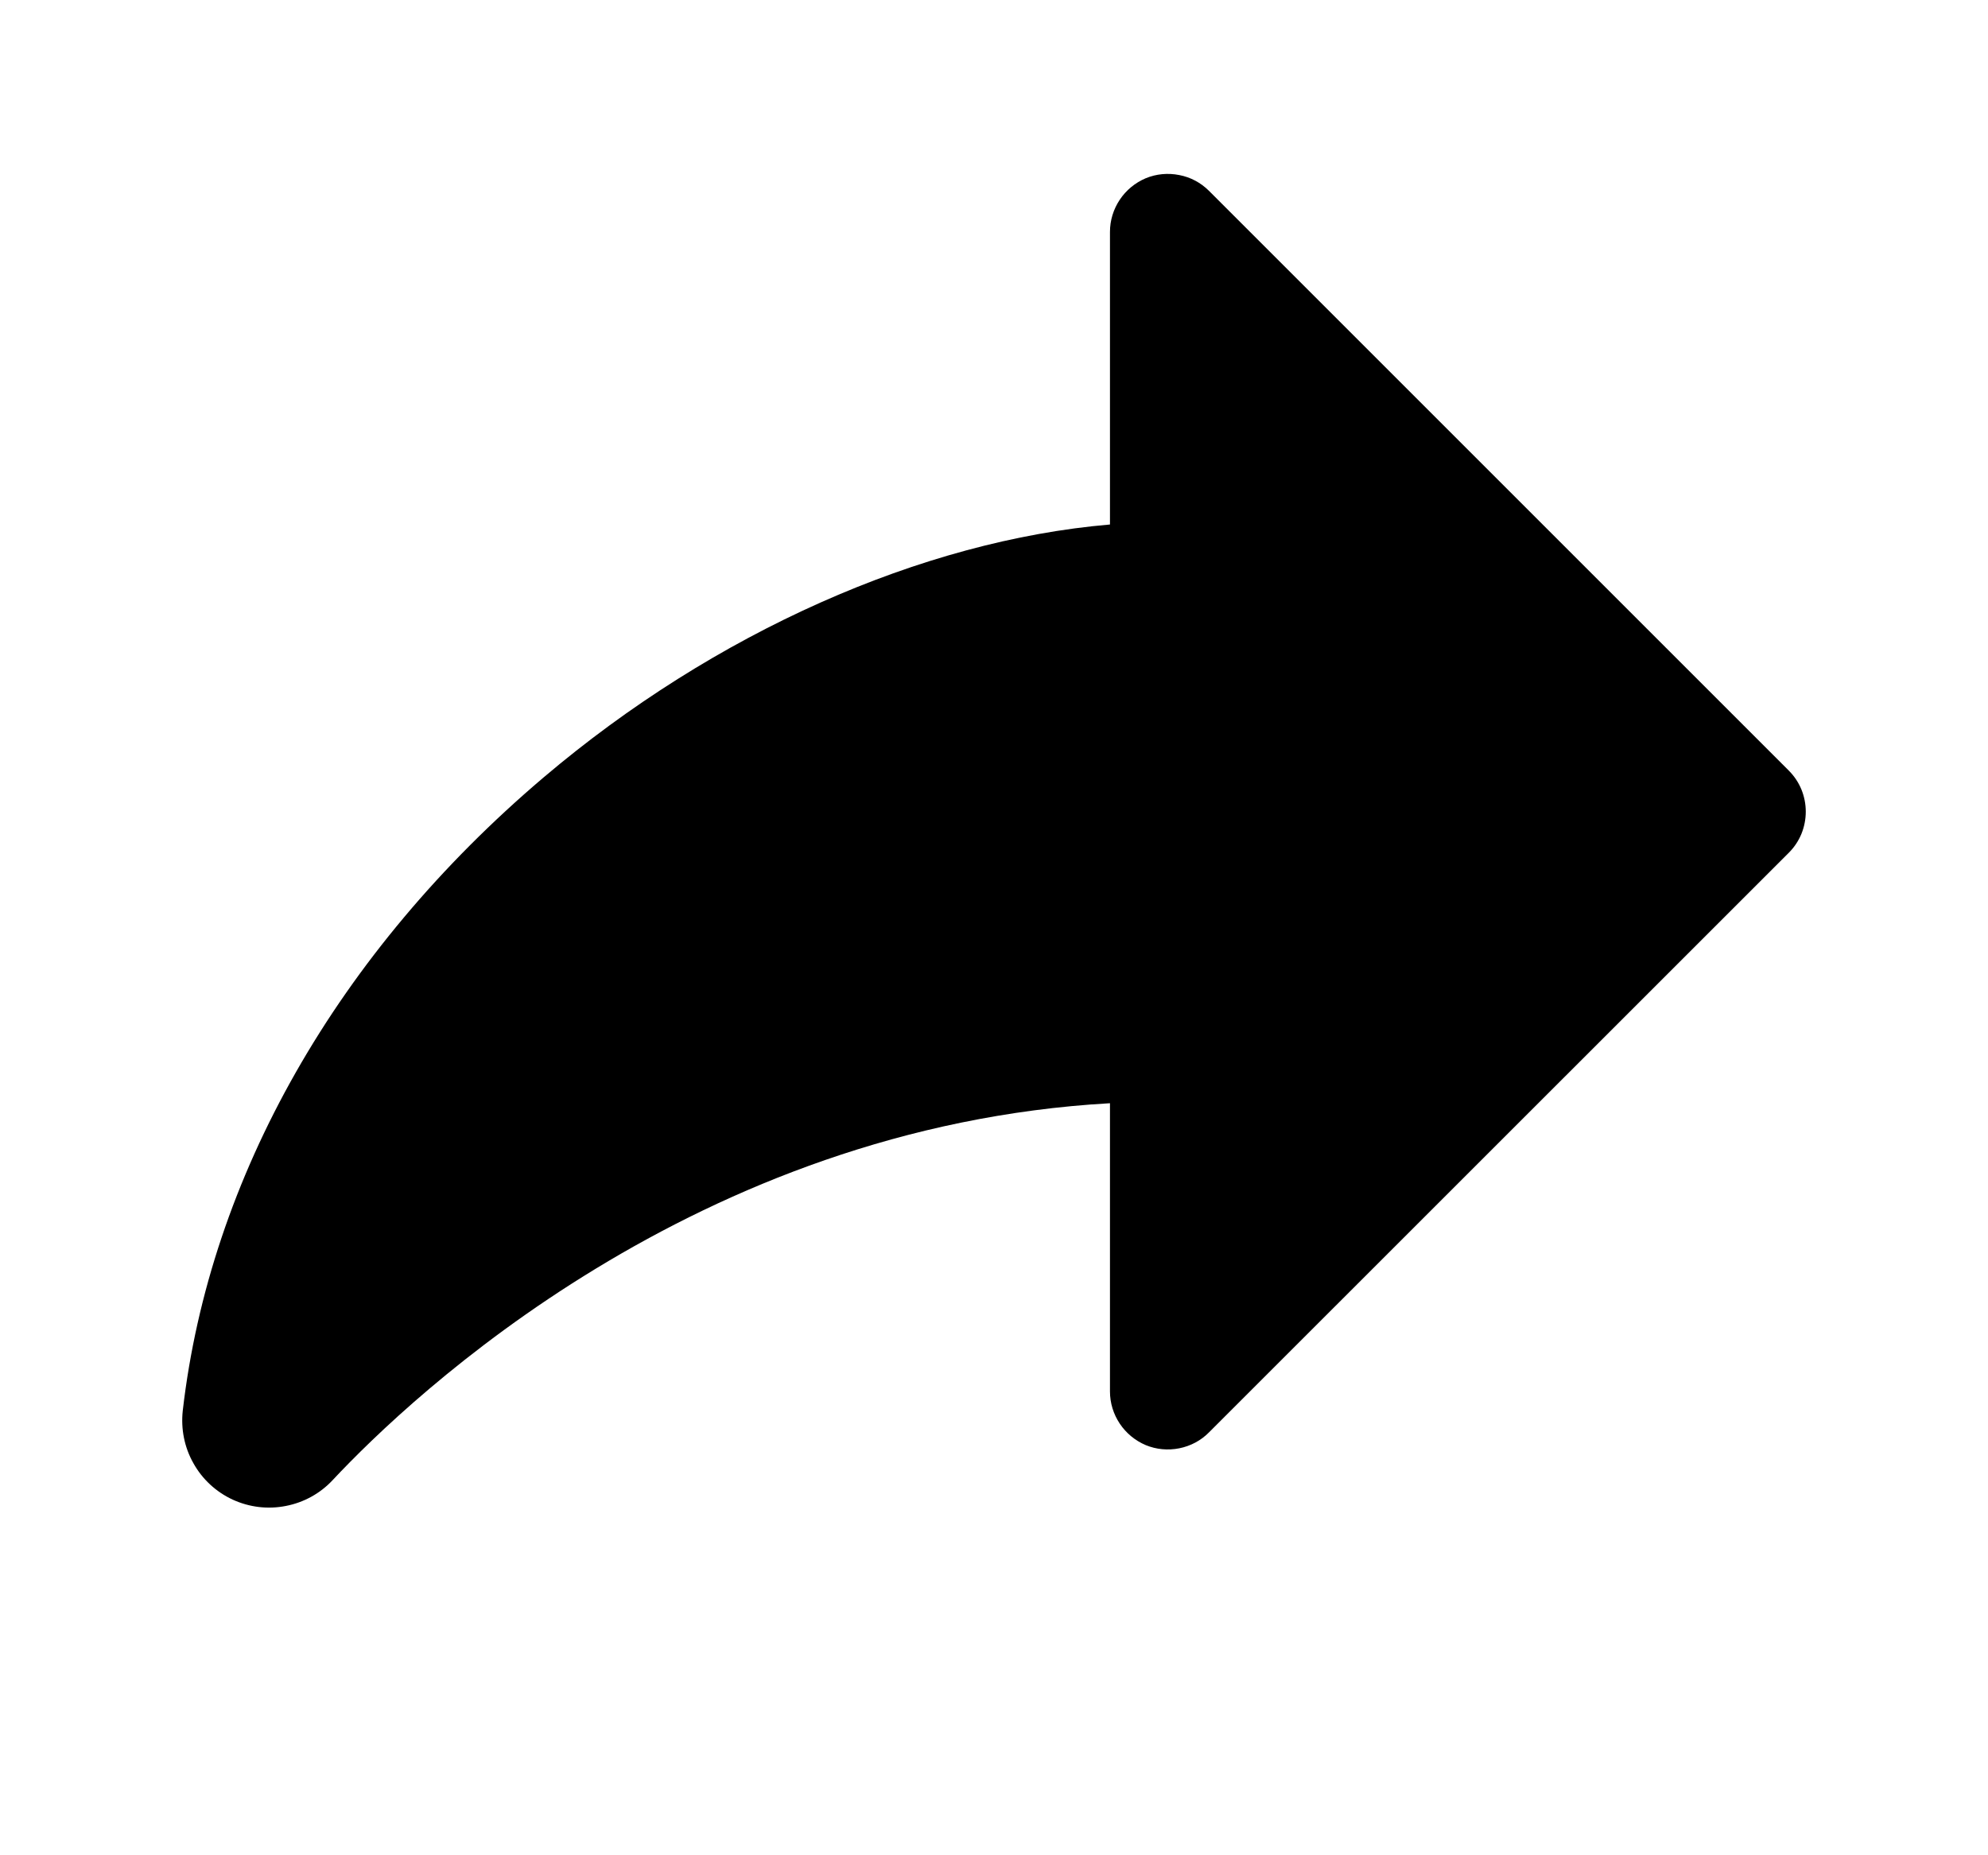 <svg width="15" height="14" viewBox="0 0 15 14" fill="none" xmlns="http://www.w3.org/2000/svg">
<path d="M13.497 6.435L9.122 10.809C9.061 10.871 8.983 10.912 8.898 10.929C8.813 10.946 8.725 10.938 8.645 10.905C8.565 10.871 8.497 10.815 8.449 10.743C8.401 10.671 8.375 10.587 8.375 10.5V8.325C5.252 8.502 3.111 10.527 2.51 11.169C2.416 11.27 2.292 11.338 2.157 11.364C2.021 11.391 1.881 11.374 1.755 11.316C1.63 11.258 1.526 11.162 1.459 11.041C1.391 10.921 1.364 10.782 1.379 10.645C1.582 8.881 2.549 7.184 4.101 5.867C5.39 4.773 6.956 4.079 8.375 3.958V1.75C8.375 1.663 8.401 1.579 8.449 1.507C8.497 1.435 8.565 1.379 8.645 1.345C8.725 1.312 8.813 1.304 8.898 1.321C8.983 1.337 9.061 1.379 9.122 1.44L13.497 5.815C13.538 5.856 13.57 5.904 13.592 5.957C13.614 6.011 13.625 6.067 13.625 6.125C13.625 6.182 13.614 6.239 13.592 6.293C13.57 6.346 13.538 6.394 13.497 6.435Z" fill="black"/>
</svg>
